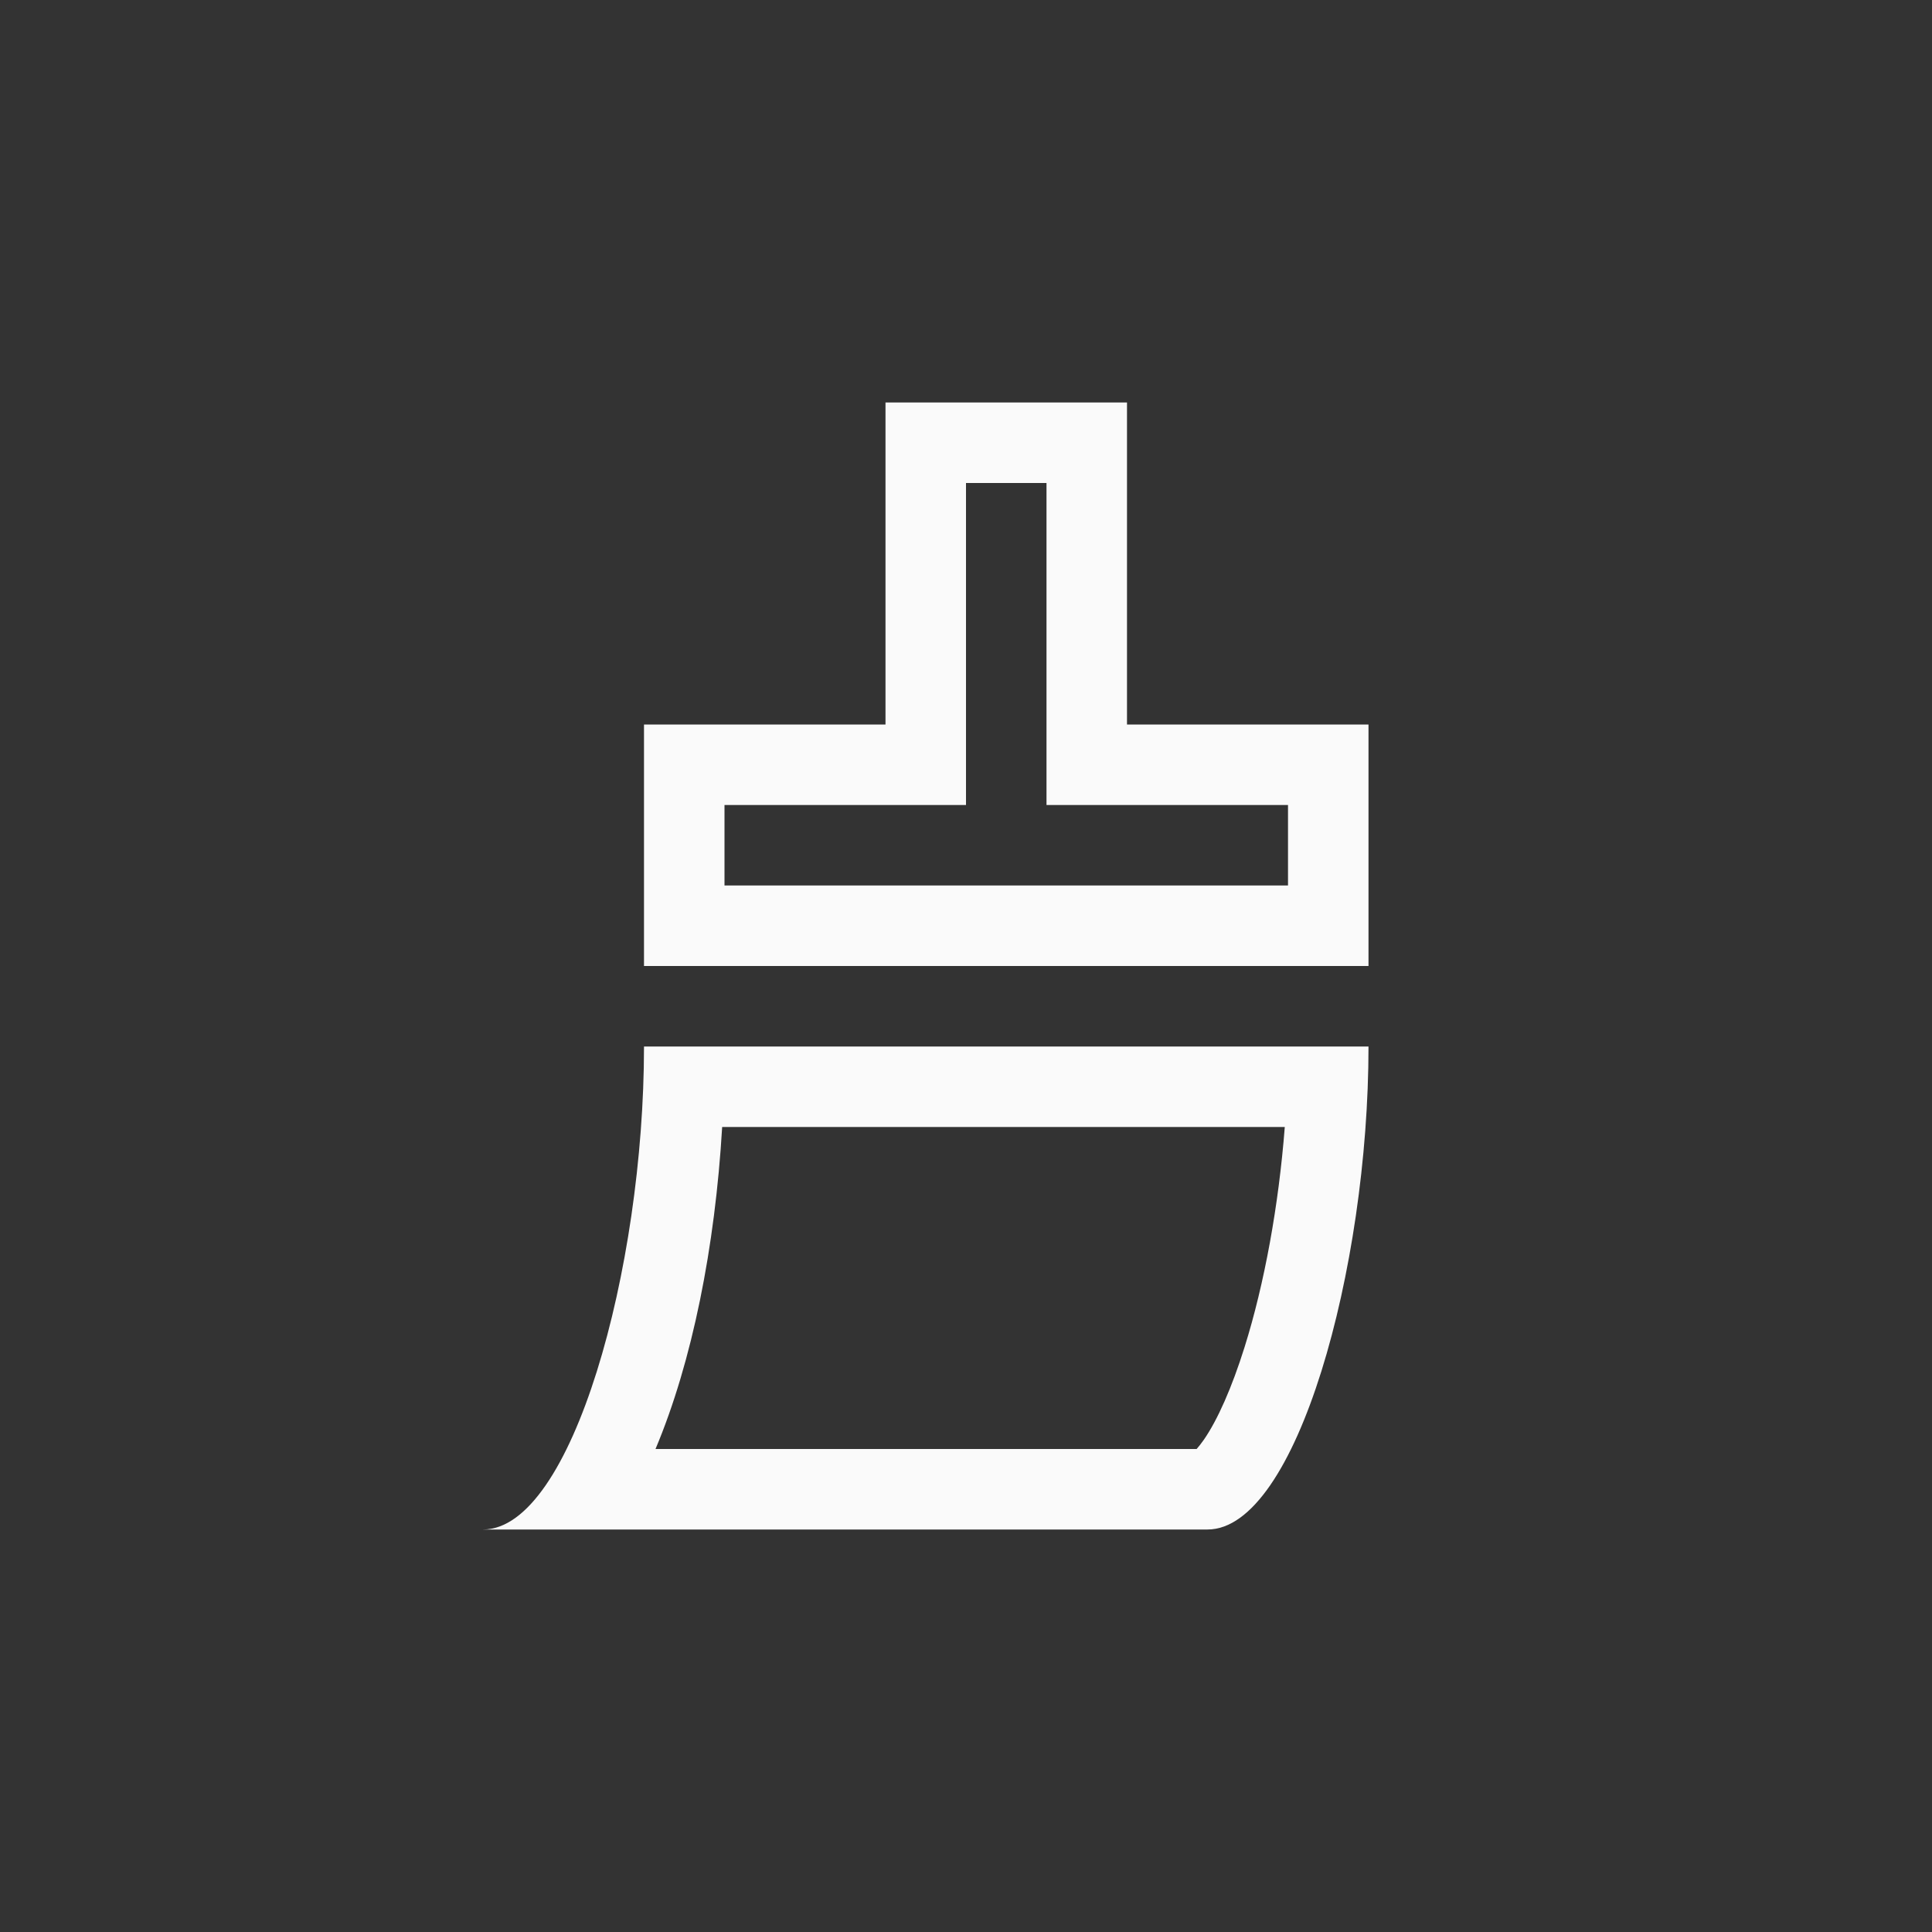 <svg xmlns="http://www.w3.org/2000/svg" width="24" height="24" viewBox="0 0 24 24">
  <rect x="0" y="0" width="24" height="24" fill="#333333" stroke="none"/>
  <path fill="#fafafa" d="M6 1L6 5 3 5 3 6 10 6 10 5 7 5 7 1 6 1zM5 0L8 0 8 4 11 4 11 7 2 7 2 4 5 4 5 0zM2.971 9C2.883 10.491 2.6 11.914 2.143 13L8.865 13C8.89 12.972 8.921 12.933 8.956 12.883 9.125 12.638 9.302 12.24 9.46 11.736 9.709 10.943 9.885 9.968 9.96 9L2.971 9zM8.823 13.041C8.821 13.042 8.82 13.043 8.818 13.044 8.822 13.041 8.827 13.037 8.833 13.032L8.823 13.041zM2 8L11 8C11 10.761 10.105 14 9 14L0 14C1.105 14 2 10.761 2 8z" transform="translate(6 5)"/>
</svg>

